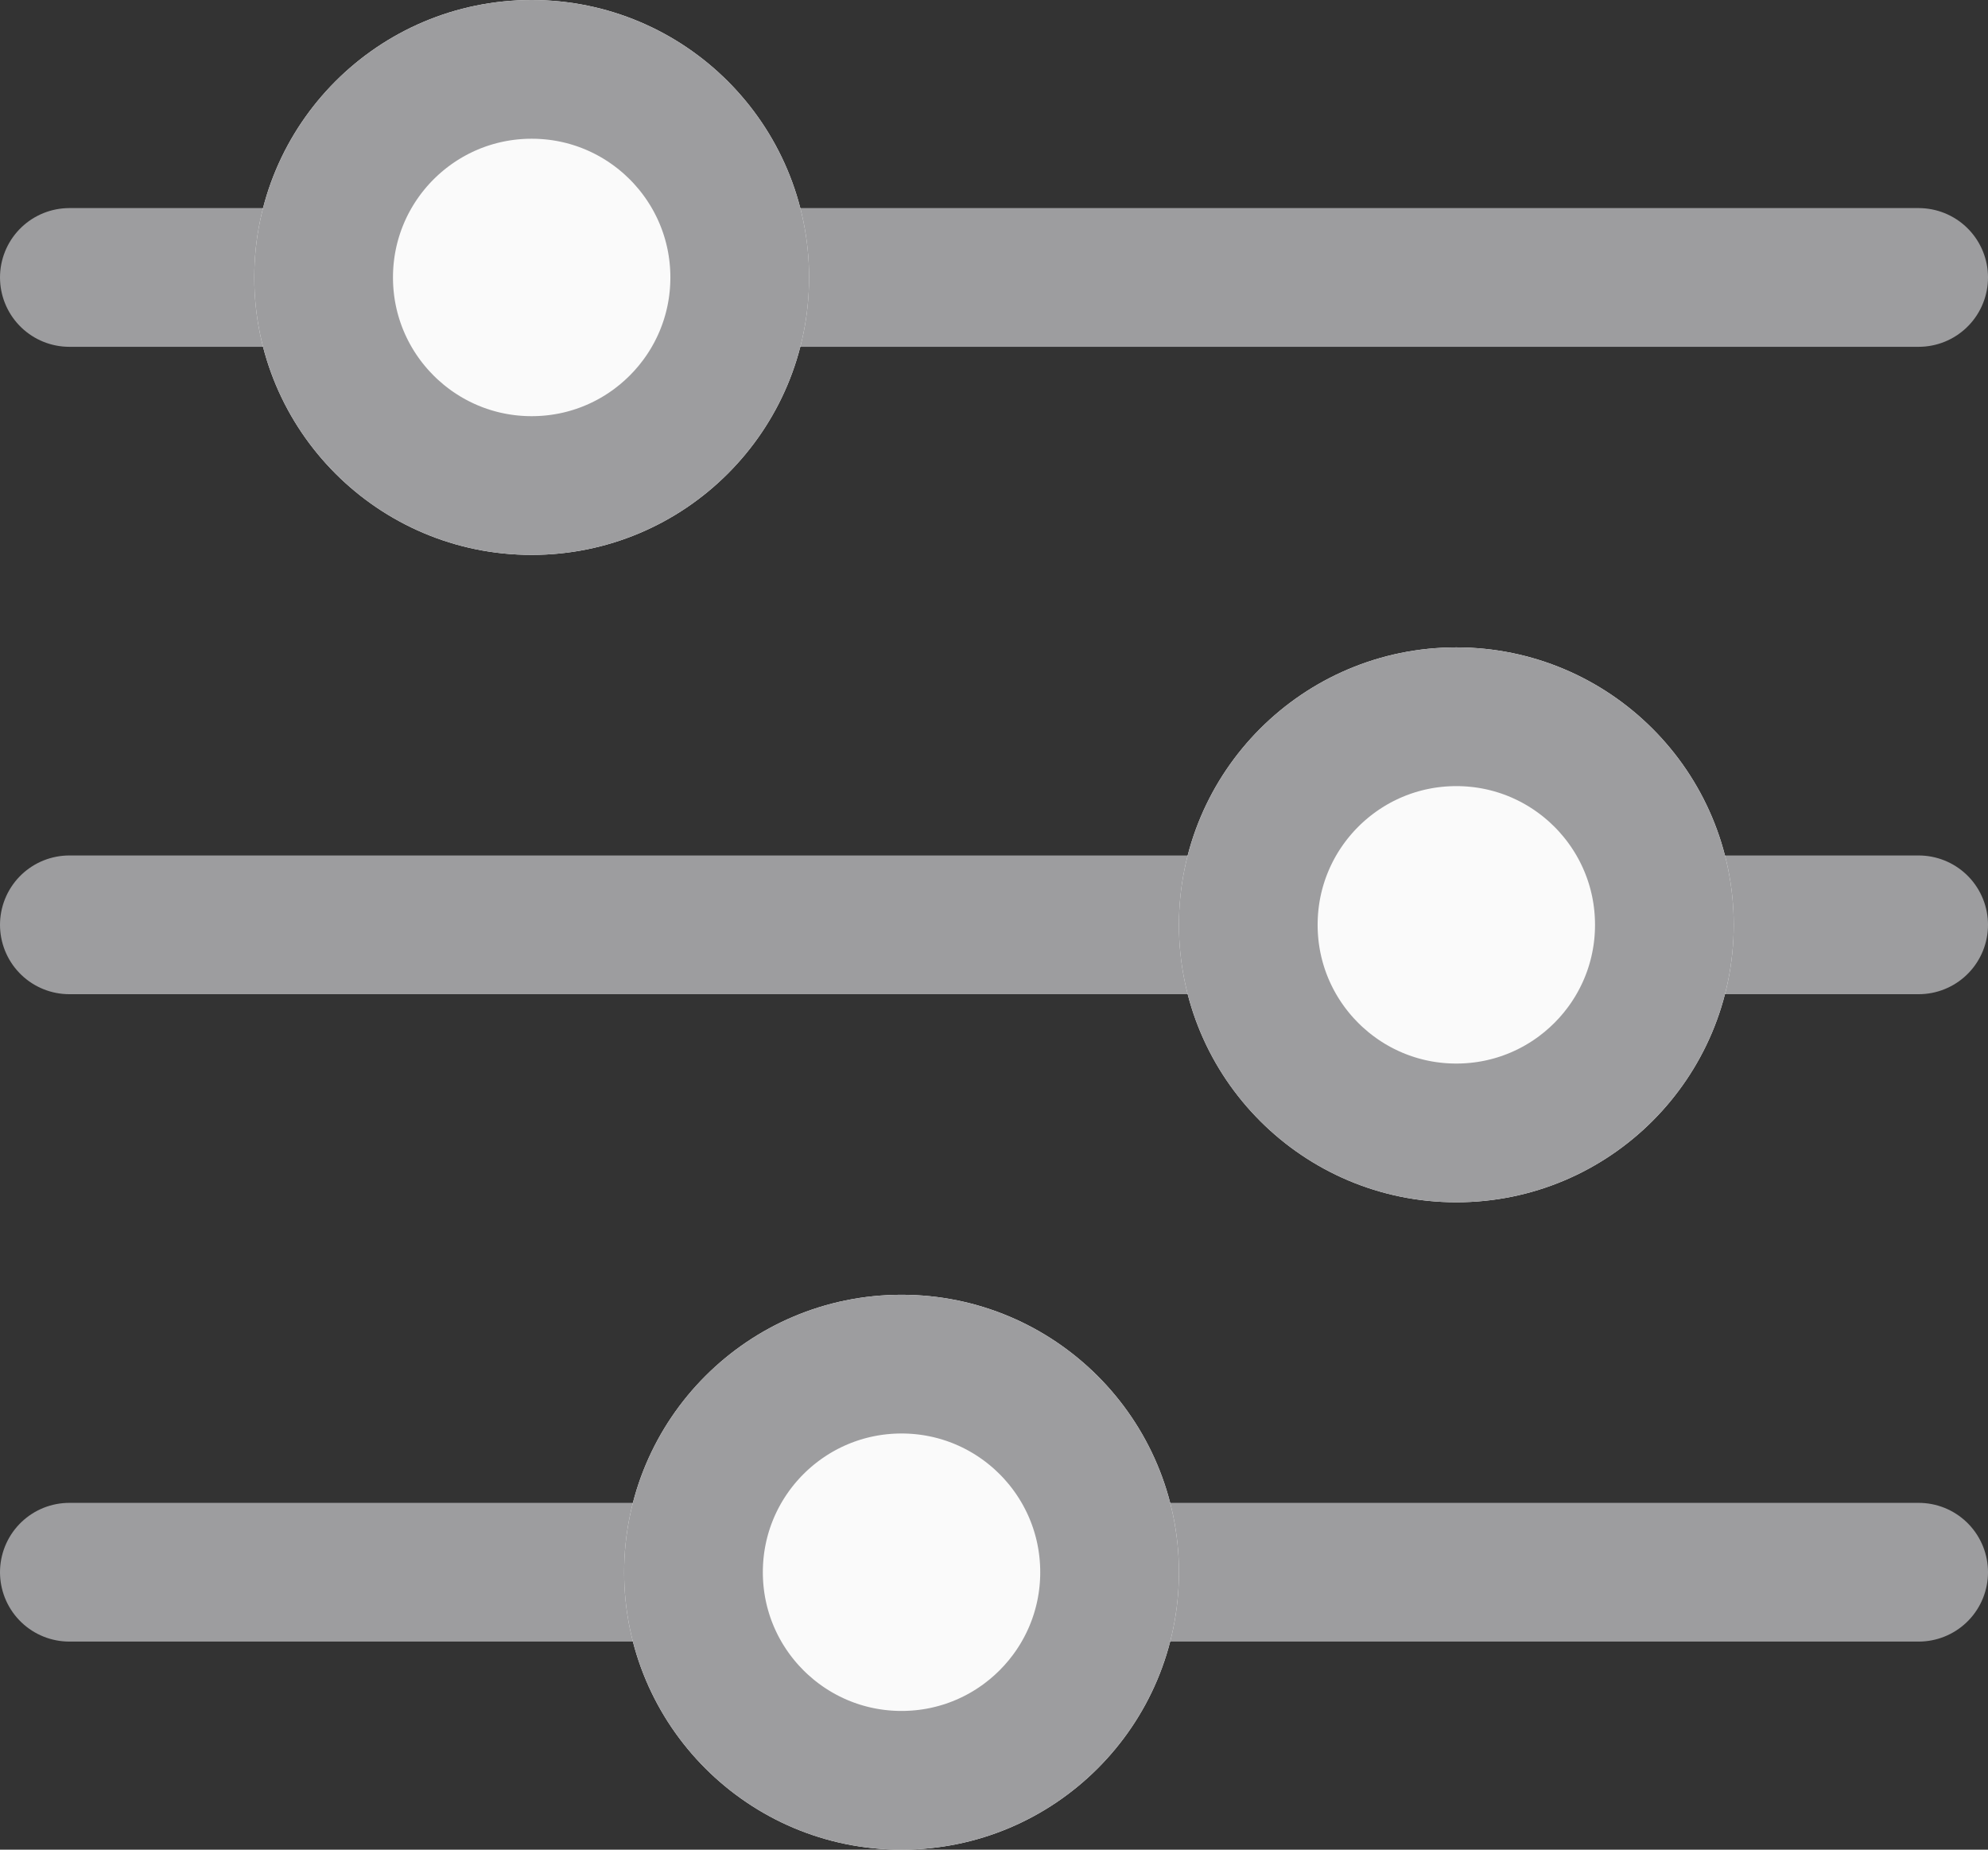 <svg xmlns="http://www.w3.org/2000/svg" width="21.5" height="20" viewBox="0 0 21.5 20">
  <rect x="0" y="0" width="21.5" height="20" fill="#333333" stroke="none"/>
  <g id="Group_1442" data-name="Group 1442" transform="translate(-0.25 -1)">
    <line id="Line_1329" data-name="Line 1329" x2="20" transform="translate(1 4)" fill="none" stroke="#9d9d9f" stroke-linecap="round" stroke-width="1.5"/>
    <line id="Line_1330" data-name="Line 1330" x2="20" transform="translate(1 11)" fill="none" stroke="#9d9d9f" stroke-linecap="round" stroke-width="1.5"/>
    <line id="Line_1331" data-name="Line 1331" x2="20" transform="translate(1 18)" fill="none" stroke="#9d9d9f" stroke-linecap="round" stroke-width="1.5"/>
    <g id="Ellipse_507" data-name="Ellipse 507" transform="translate(3 1)" fill="#fafafa" stroke="#9d9d9f" stroke-width="1.5">
      <circle cx="3" cy="3" r="3" stroke="none"/>
      <circle cx="3" cy="3" r="2.25" fill="none"/>
    </g>
    <g id="Ellipse_508" data-name="Ellipse 508" transform="translate(13 8)" fill="#fafafa" stroke="#9d9d9f" stroke-width="1.5">
      <circle cx="3" cy="3" r="3" stroke="none"/>
      <circle cx="3" cy="3" r="2.25" fill="none"/>
    </g>
    <g id="Ellipse_509" data-name="Ellipse 509" transform="translate(7 15)" fill="#fafafa" stroke="#9d9d9f" stroke-width="1.5">
      <circle cx="3" cy="3" r="3" stroke="none"/>
      <circle cx="3" cy="3" r="2.25" fill="none"/>
    </g>
  </g>
</svg>
